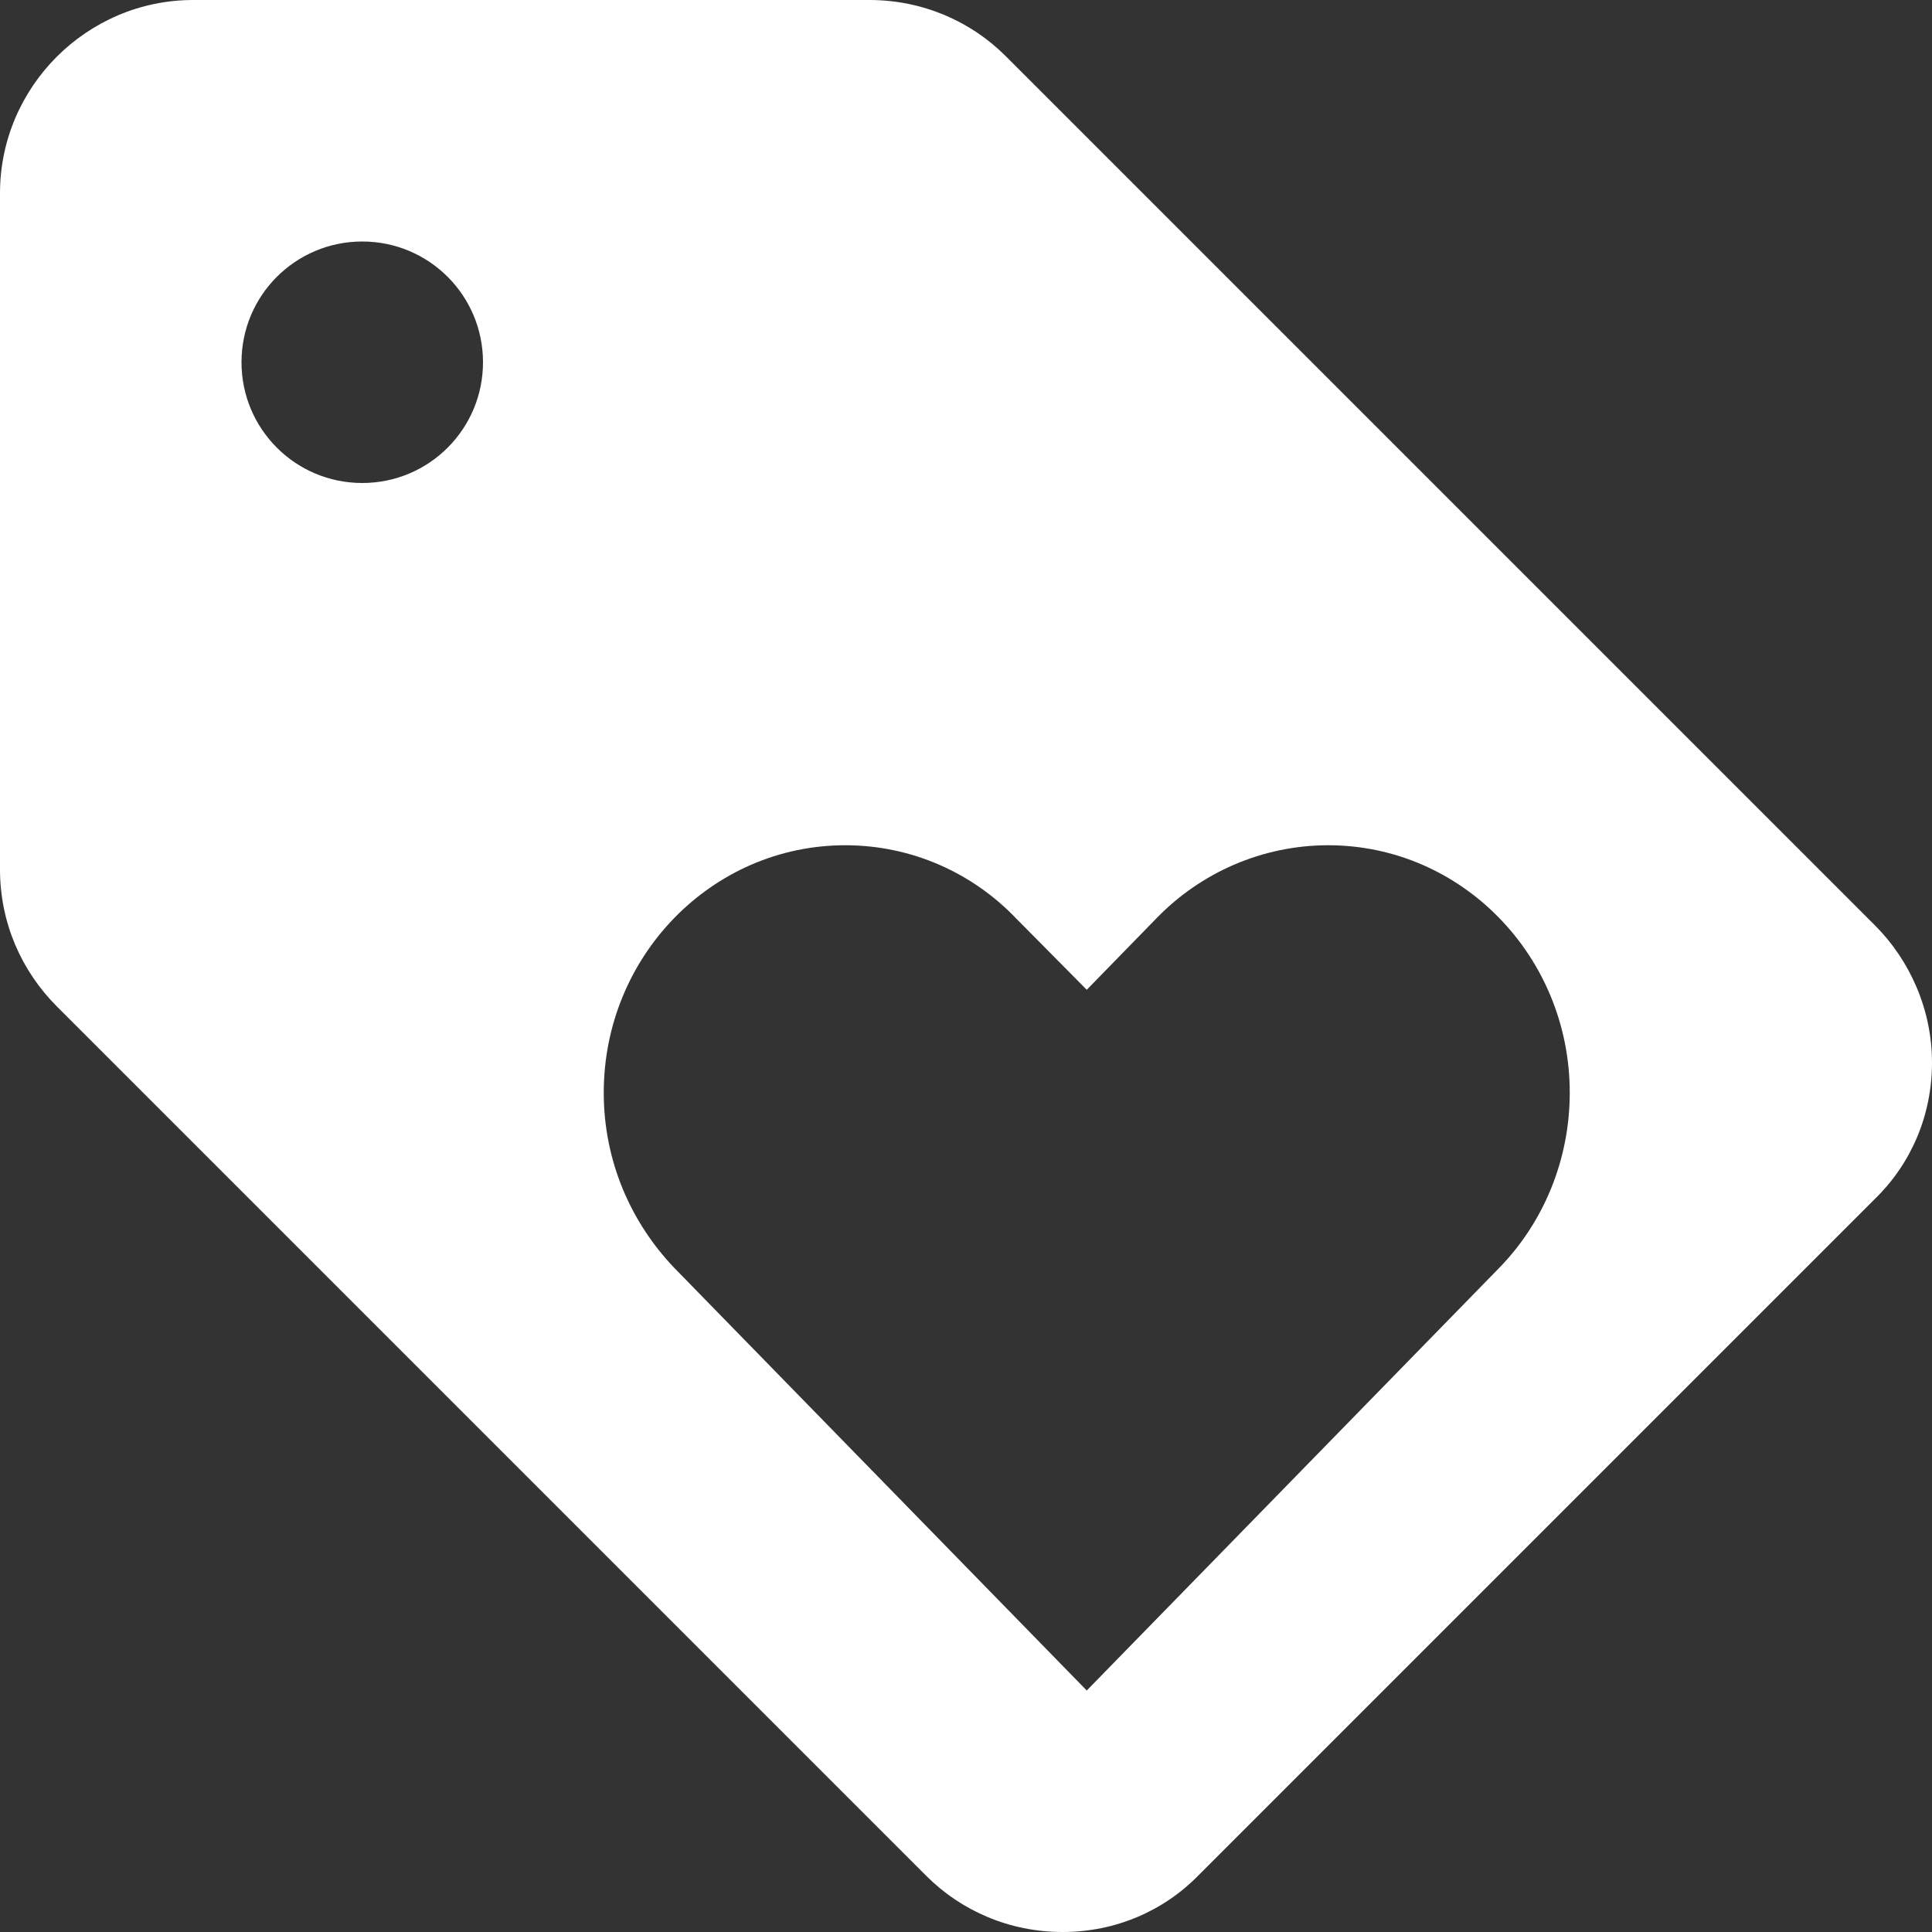 <?xml version="1.0" encoding="UTF-8"?>
<svg width="16px" height="16px" viewBox="0 0 16 16" version="1.1" xmlns="http://www.w3.org/2000/svg" xmlns:xlink="http://www.w3.org/1999/xlink">
    <rect x="0" y="0" width="16" height="16" fill="#333333" stroke="none"/>
    <!-- Generator: Sketch 57.1 (83088) - https://sketch.com -->
    <title>merkliste-white</title>
    <desc>Created with Sketch.</desc>
    <g id="Page-1" stroke="none" stroke-width="1" fill="none" fill-rule="evenodd">
        <g id="CH_Hausunterseite" transform="translate(-984, -901)" fill="#FFFFFF">
            <path d="M999.528,908.664 L992.328,901.464 C992.04,901.176 991.64,901 991.2,901 L985.6,901 C984.72,901 984,901.72 984,902.6 L984,908.2 C984,908.64 984.176,909.04 984.472,909.336 L991.672,916.536 C991.96,916.824 992.36,917 992.8,917 C993.24,917 993.64,916.824 993.928,916.528 L999.528,910.928 C999.824,910.64 1000,910.24 1000,909.8 C1000,909.36 999.816,908.952 999.528,908.664 L999.528,908.664 Z M987,905 C986.447,905 986,904.553 986,904 C986,903.447 986.447,903 987,903 C987.553,903 988,903.447 988,904 C988,904.553 987.553,905 987,905 L987,905 Z M996.416,911.5 L993,915 L989.584,911.5 C989.224,911.123 989,910.615 989,910.049 C989,908.918 989.896,908 991,908 C991.552,908 992.056,908.23 992.416,908.607 L993,909.197 L993.584,908.598 C993.944,908.23 994.448,908 995,908 C996.104,908 997,908.918 997,910.049 C997,910.615 996.776,911.131 996.416,911.5 L996.416,911.5 Z" id="merkliste-white"></path>
        </g>
    </g>
</svg>